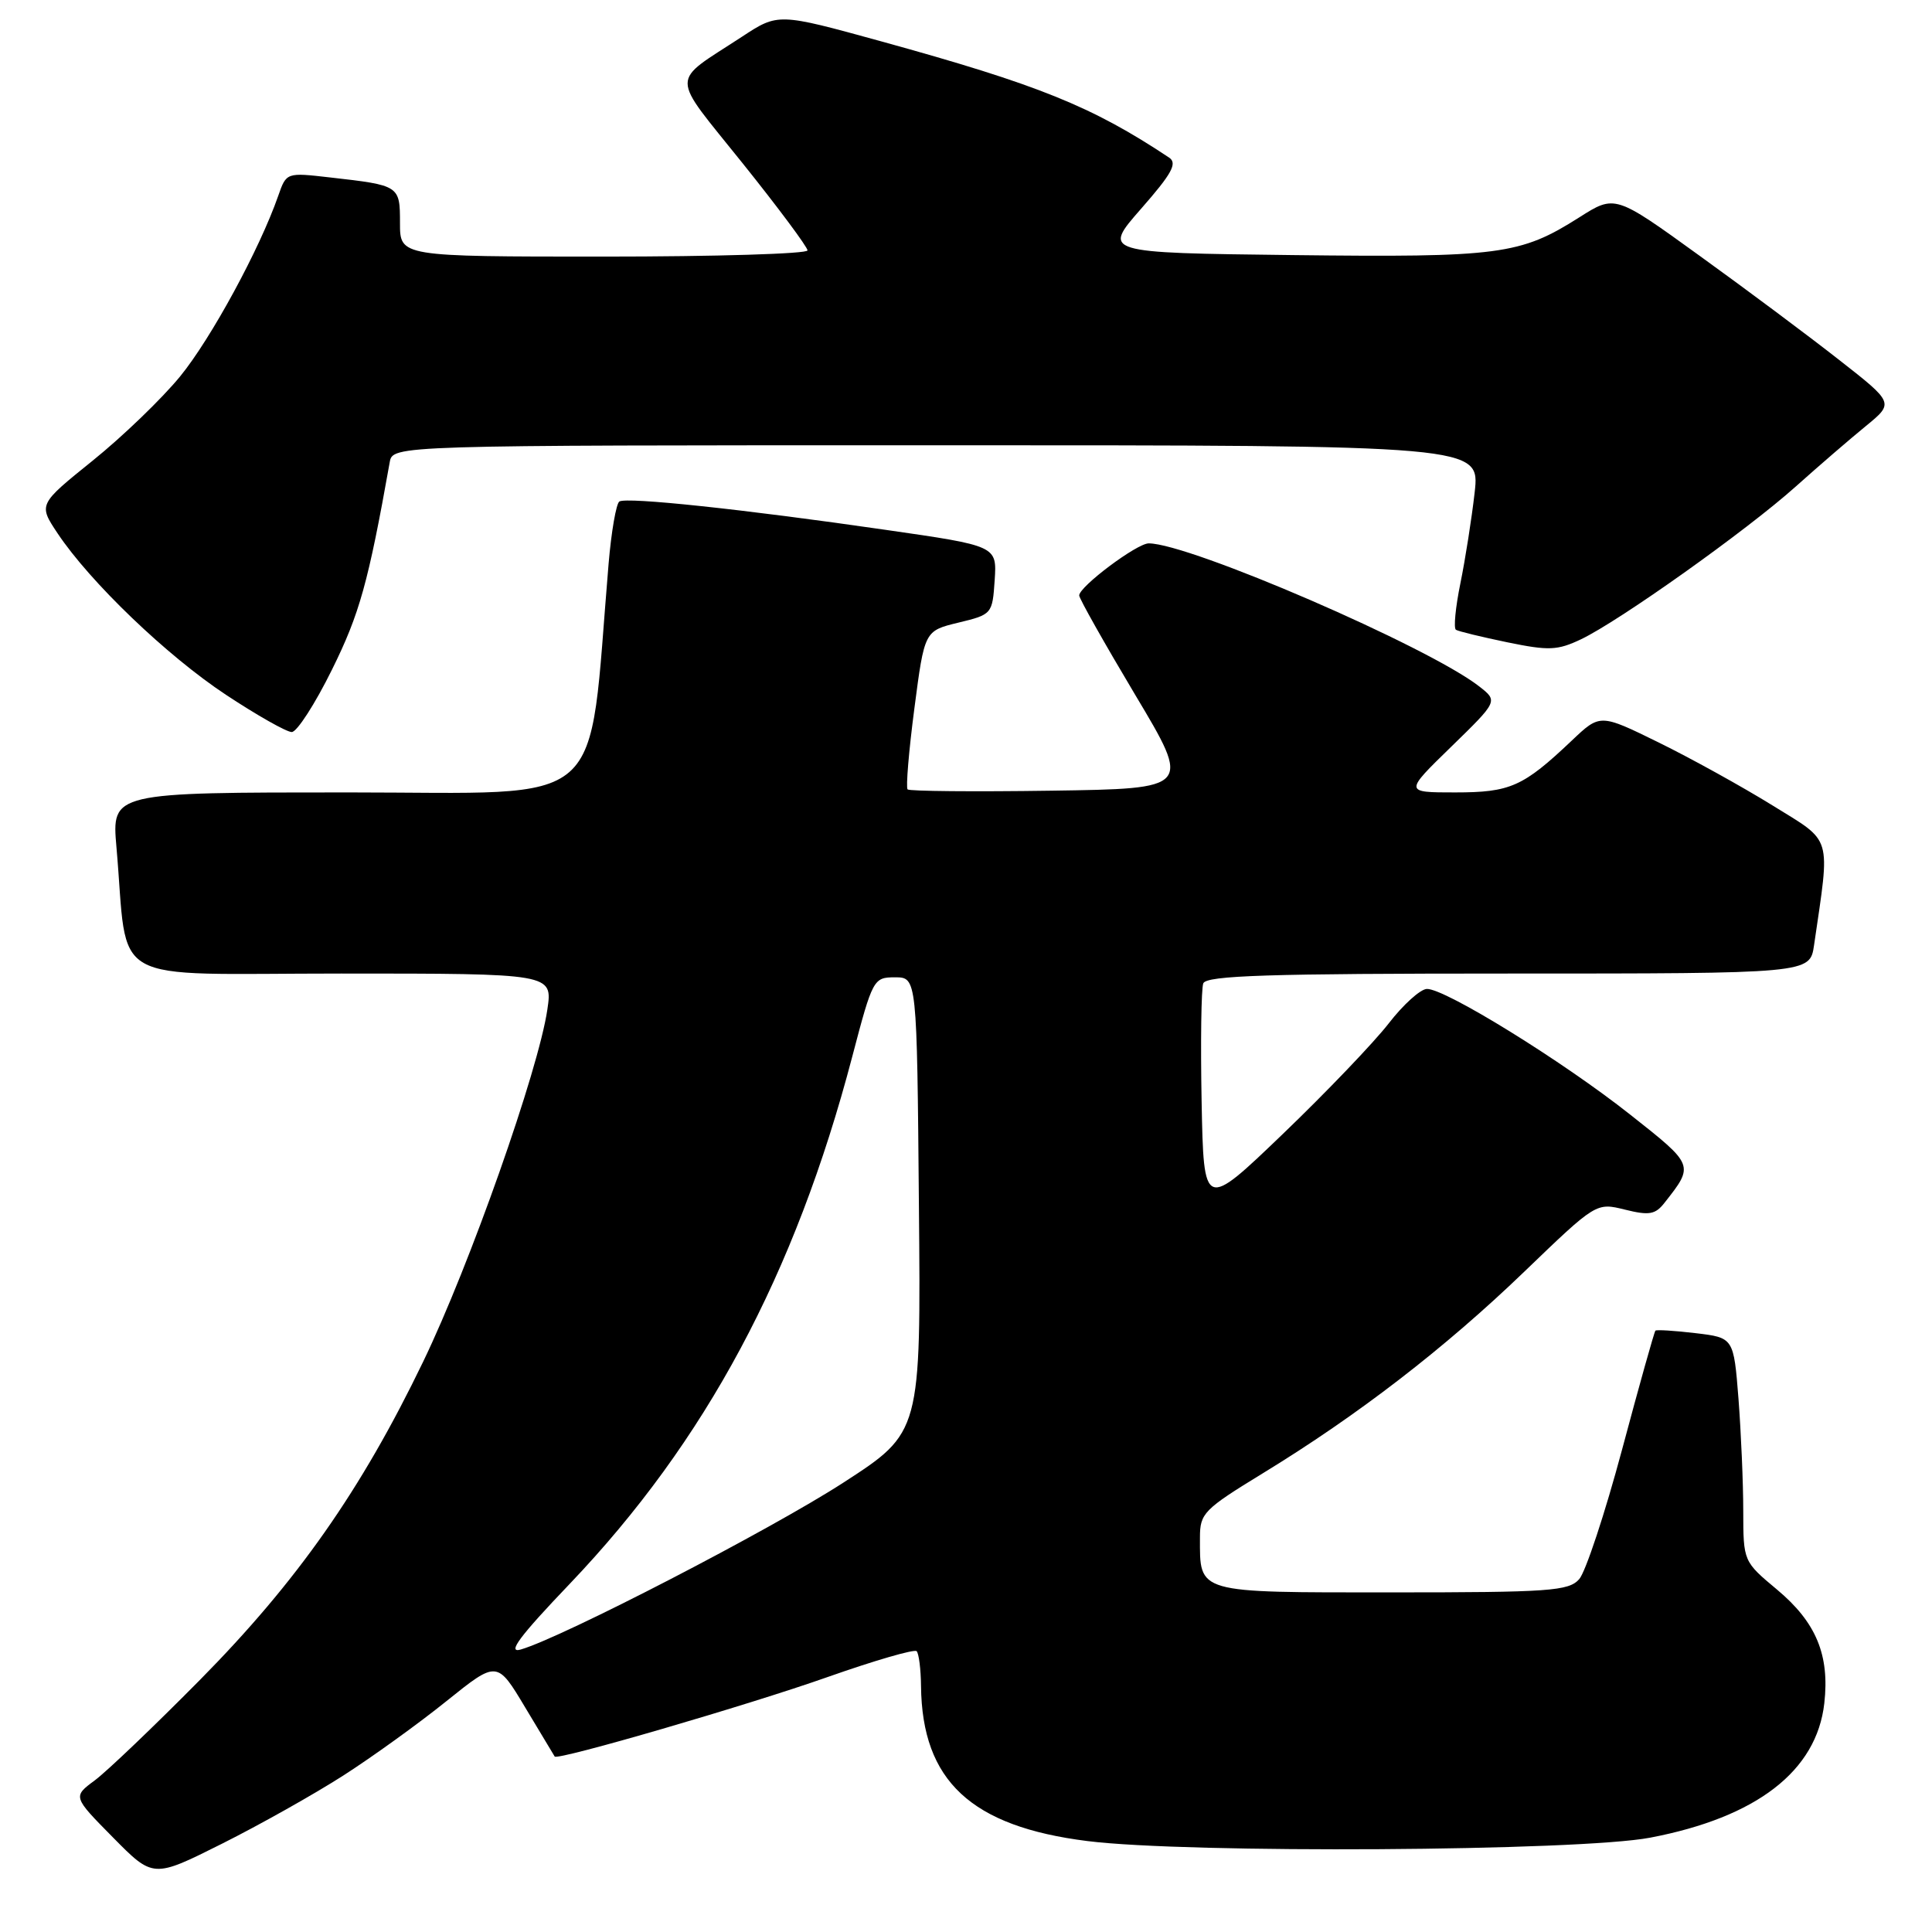 <?xml version="1.0" encoding="UTF-8" standalone="no"?>
<!DOCTYPE svg PUBLIC "-//W3C//DTD SVG 1.1//EN" "http://www.w3.org/Graphics/SVG/1.1/DTD/svg11.dtd" >
<svg xmlns="http://www.w3.org/2000/svg" xmlns:xlink="http://www.w3.org/1999/xlink" version="1.1" viewBox="0 0 256 256">
 <g >
 <path fill="currentColor"
d=" M 45.50 235.26 C 49.35 232.79 55.51 228.35 59.18 225.39 C 65.87 220.02 65.87 220.02 69.60 226.26 C 71.65 229.69 73.41 232.61 73.50 232.75 C 73.86 233.30 99.19 225.92 109.71 222.20 C 115.87 220.03 121.16 218.49 121.46 218.79 C 121.75 219.09 122.02 221.17 122.04 223.42 C 122.18 235.97 128.67 242.02 144.09 243.95 C 157.36 245.62 209.23 245.30 218.66 243.50 C 232.76 240.81 240.72 234.67 241.73 225.69 C 242.45 219.30 240.65 214.97 235.49 210.65 C 231.00 206.90 231.00 206.90 230.99 200.20 C 230.99 196.52 230.70 189.84 230.36 185.37 C 229.72 177.25 229.72 177.25 224.67 176.65 C 221.89 176.32 219.50 176.17 219.35 176.32 C 219.20 176.47 217.21 183.55 214.94 192.05 C 212.66 200.55 210.10 208.29 209.25 209.25 C 207.85 210.82 205.32 211.00 184.38 211.00 C 158.33 211.00 159.00 211.19 159.00 203.72 C 159.00 200.52 159.51 200.00 167.31 195.23 C 179.93 187.52 191.41 178.67 201.96 168.52 C 211.50 159.34 211.50 159.34 215.31 160.28 C 218.53 161.08 219.34 160.94 220.57 159.36 C 224.50 154.36 224.52 154.41 216.02 147.70 C 207.06 140.61 191.48 130.98 189.07 131.04 C 188.21 131.06 185.93 133.12 184.00 135.62 C 182.07 138.11 175.78 144.69 170.00 150.24 C 159.50 160.32 159.50 160.32 159.22 145.96 C 159.07 138.06 159.17 131.01 159.44 130.30 C 159.84 129.26 168.09 129.00 199.88 129.00 C 239.82 129.00 239.82 129.00 240.37 125.25 C 242.53 110.42 242.91 111.71 234.83 106.70 C 230.80 104.21 224.02 100.46 219.76 98.37 C 212.02 94.57 212.02 94.57 208.26 98.14 C 201.81 104.25 200.12 105.00 192.81 105.00 C 186.07 105.00 186.07 105.00 192.29 98.95 C 198.50 92.90 198.50 92.90 196.00 90.95 C 189.26 85.69 157.61 72.00 152.21 72.00 C 150.64 72.00 143.00 77.73 143.00 78.90 C 143.00 79.31 146.34 85.23 150.42 92.07 C 157.85 104.50 157.85 104.50 139.28 104.77 C 129.07 104.92 120.51 104.84 120.26 104.60 C 120.02 104.35 120.42 99.52 121.16 93.87 C 122.50 83.59 122.50 83.59 127.00 82.50 C 131.44 81.43 131.50 81.36 131.80 76.87 C 132.10 72.33 132.10 72.33 117.30 70.20 C 98.43 67.47 83.07 65.84 82.07 66.45 C 81.65 66.72 81.00 70.44 80.64 74.72 C 77.85 107.85 81.08 105.00 46.25 105.00 C 14.80 105.00 14.80 105.00 15.43 112.25 C 17.07 130.93 13.63 129.00 45.21 129.00 C 73.23 129.00 73.23 129.00 72.53 133.75 C 71.36 141.79 62.23 167.68 56.07 180.43 C 47.86 197.46 39.36 209.57 26.50 222.59 C 20.45 228.71 14.18 234.70 12.57 235.90 C 9.64 238.07 9.64 238.07 14.97 243.47 C 20.30 248.87 20.30 248.87 29.40 244.31 C 34.41 241.80 41.65 237.73 45.50 235.26 Z  M 43.98 88.75 C 47.65 81.34 48.80 77.20 51.64 61.25 C 52.04 59.00 52.04 59.00 124.07 59.00 C 196.10 59.00 196.10 59.00 195.40 65.25 C 195.01 68.69 194.16 74.11 193.51 77.29 C 192.86 80.48 192.59 83.25 192.92 83.45 C 193.25 83.66 196.32 84.40 199.74 85.11 C 205.23 86.24 206.37 86.19 209.49 84.71 C 214.60 82.27 231.39 70.33 237.91 64.50 C 240.98 61.75 245.18 58.13 247.24 56.45 C 250.98 53.39 250.98 53.39 243.68 47.68 C 239.67 44.53 231.35 38.32 225.19 33.88 C 214.00 25.79 214.00 25.79 209.25 28.81 C 201.43 33.77 198.73 34.12 171.29 33.80 C 146.08 33.50 146.08 33.50 151.20 27.66 C 155.29 23.00 156.04 21.63 154.91 20.88 C 144.68 14.08 137.61 11.23 116.73 5.47 C 103.11 1.72 103.11 1.72 98.31 4.87 C 88.70 11.16 88.70 9.52 98.39 21.62 C 103.13 27.53 107.00 32.74 107.00 33.18 C 107.00 33.63 94.85 34.00 80.00 34.00 C 53.00 34.00 53.00 34.00 53.00 29.57 C 53.00 24.58 52.97 24.56 43.72 23.51 C 37.95 22.85 37.95 22.85 36.87 25.94 C 34.41 33.00 27.97 44.85 23.88 49.86 C 21.47 52.81 16.26 57.83 12.29 61.03 C 5.08 66.84 5.08 66.84 7.63 70.67 C 11.94 77.13 22.12 86.90 29.95 92.07 C 34.05 94.78 37.97 97.00 38.66 97.00 C 39.34 97.00 41.74 93.29 43.98 88.75 Z  M 75.50 209.86 C 93.50 190.99 105.35 168.88 112.93 140.00 C 115.63 129.71 115.75 129.50 118.59 129.50 C 121.50 129.50 121.50 129.50 121.76 159.65 C 122.03 189.80 122.03 189.80 111.76 196.45 C 102.11 202.70 74.50 216.98 69.00 218.57 C 67.15 219.10 68.84 216.83 75.50 209.86 Z "/>
</g>
</svg>